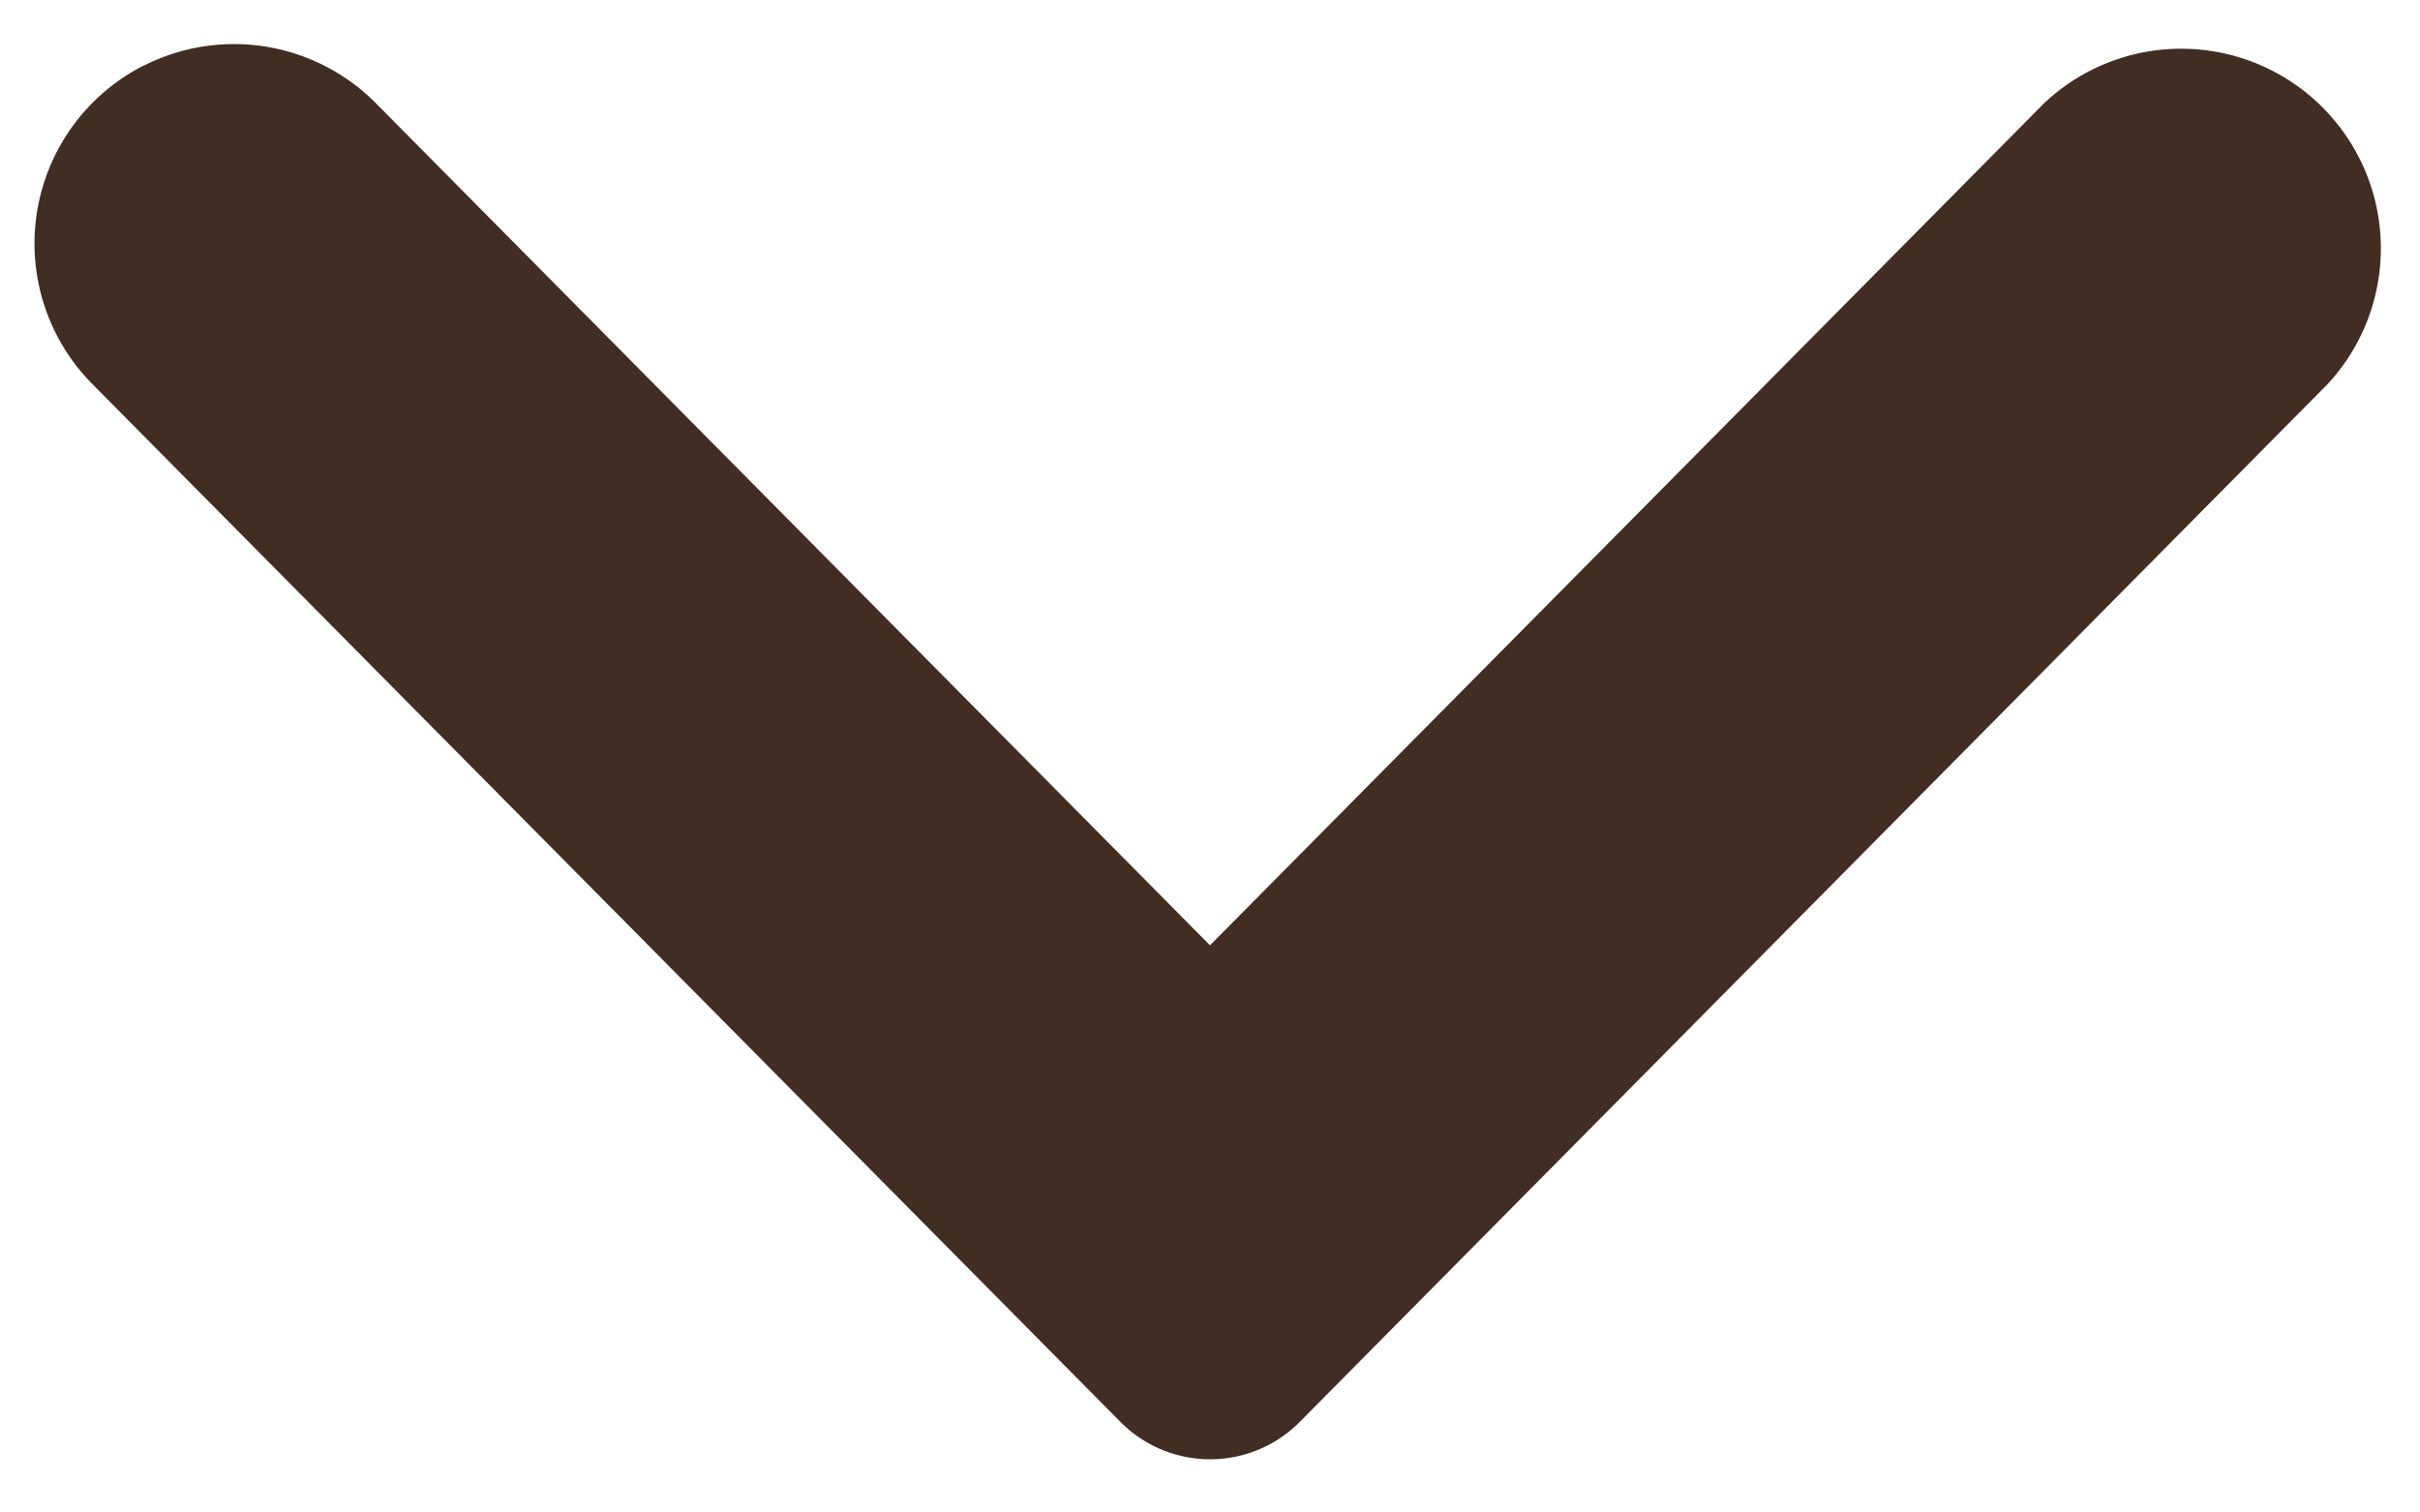 <svg width="24" height="15" fill="none" xmlns="http://www.w3.org/2000/svg"><path d="M1.43.649a1.98 1.98 0 012.297.374L12 9.375l8.273-8.352a1.98 1.98 0 012.812 2.785L12.89 14.102a1.252 1.252 0 01-1.778 0L.915 3.808a1.98 1.98 0 01.514-3.16z" fill="#412D22"/></svg>